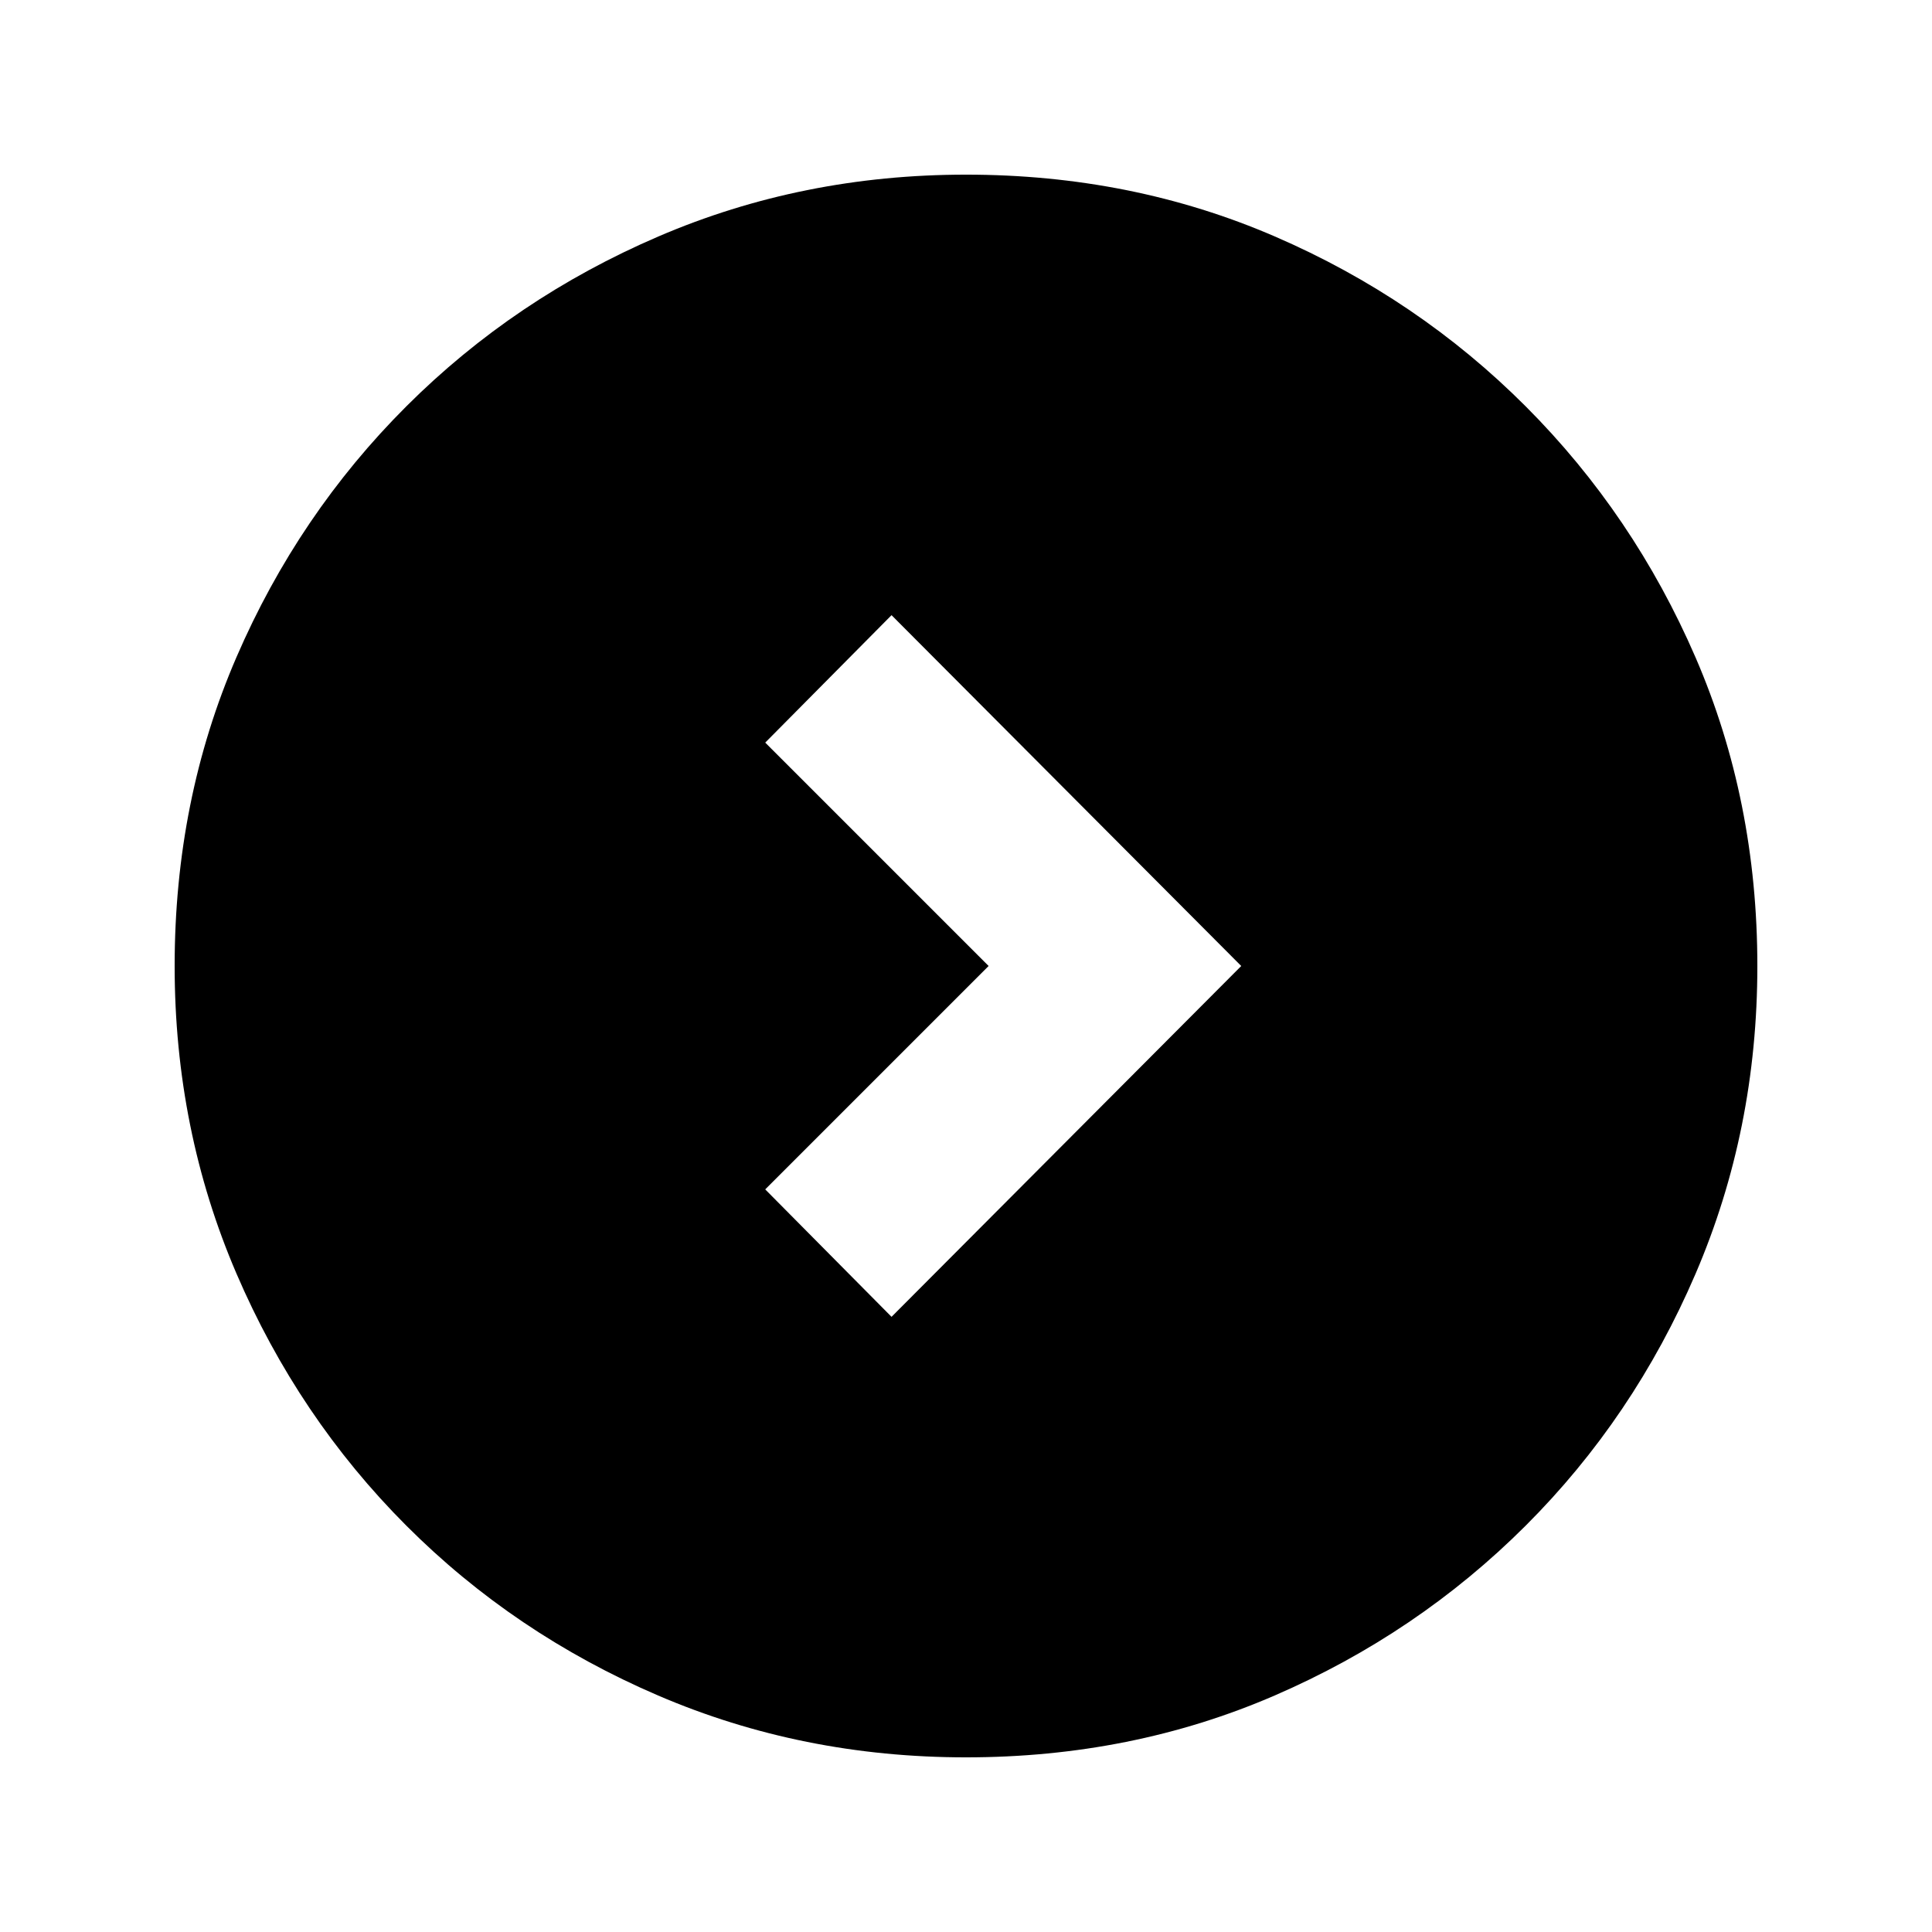 <svg xmlns="http://www.w3.org/2000/svg" height="20" viewBox="0 -960 960 960" width="20"><path d="m491.238-480-111 111L443-305.673 616.762-480 443-654.327 380.238-591l111 111ZM480-86.782q-81.428 0-152.972-30.723-71.543-30.724-125.184-84.464-53.642-53.74-84.352-125.212Q86.782-398.653 86.782-480q0-82.429 30.723-153.472 30.724-71.043 84.464-124.684 53.74-53.642 125.212-84.352 71.472-30.71 152.819-30.71 82.429 0 153.472 30.723 71.043 30.724 124.684 84.464 53.642 53.74 84.352 124.712 30.71 70.972 30.71 153.319 0 81.428-30.723 152.972-30.724 71.543-84.464 125.184-53.74 53.642-124.712 84.352Q562.347-86.782 480-86.782Z"/></svg>